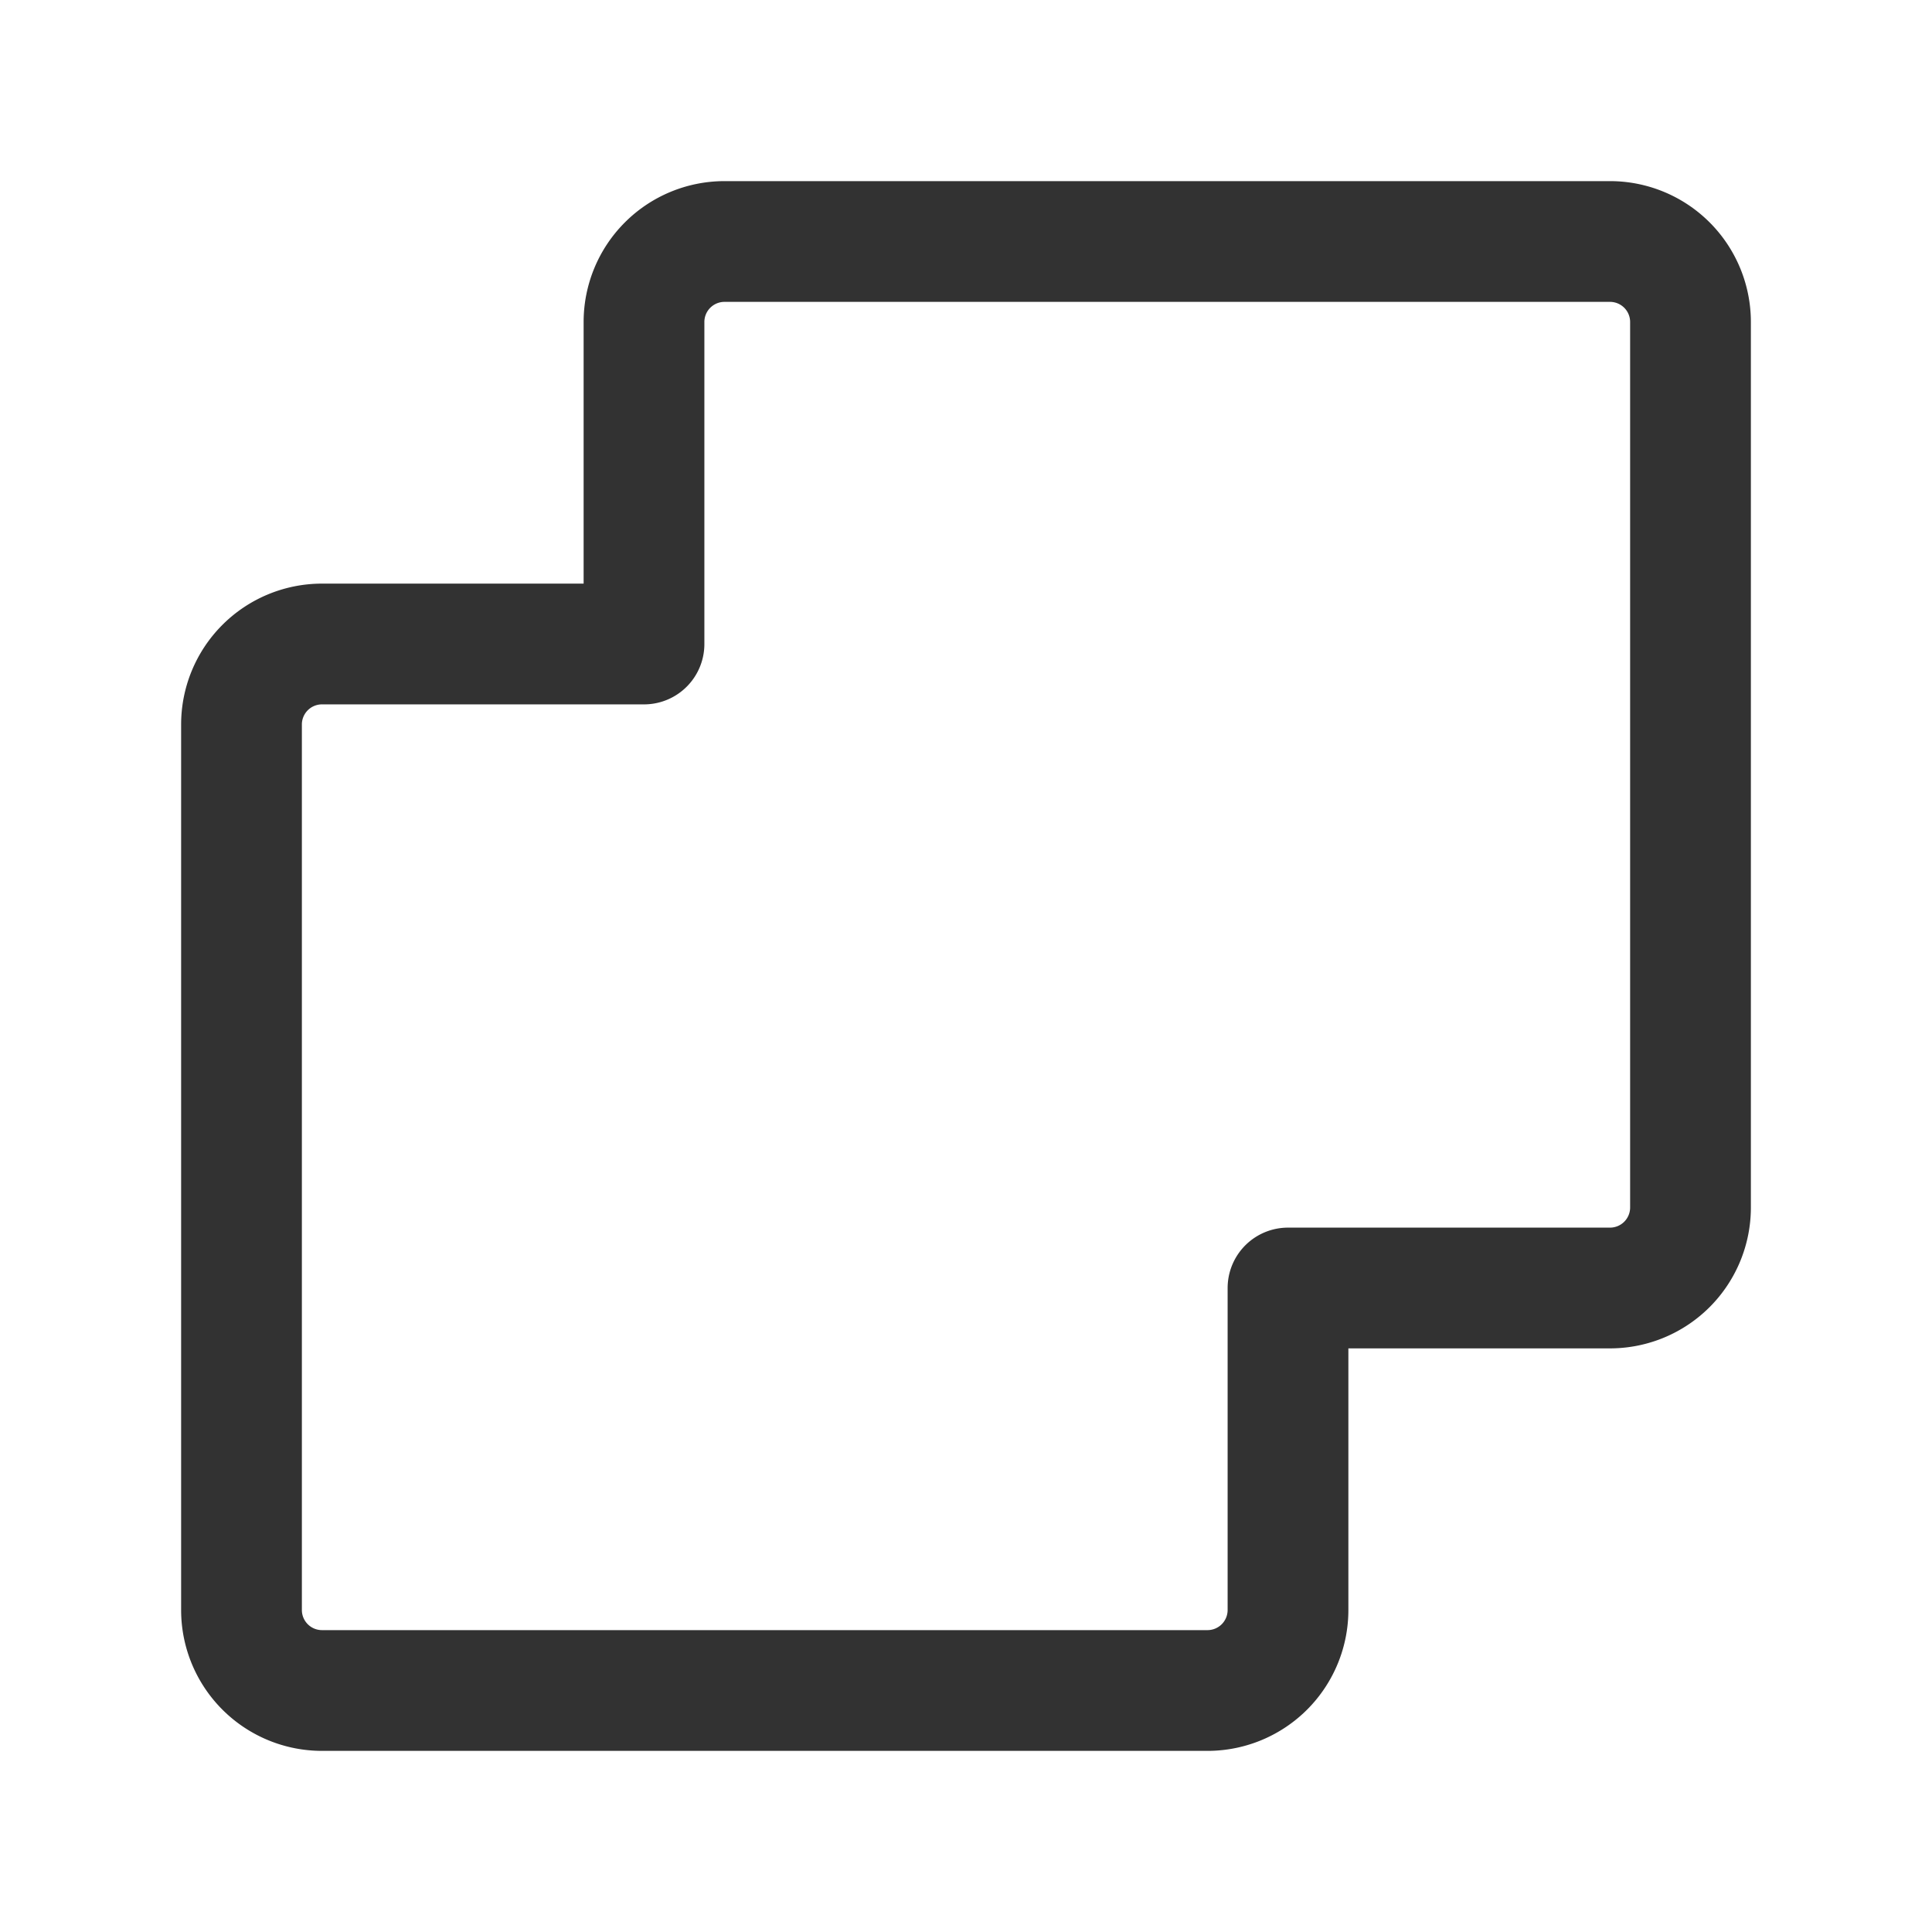 <svg id="Layer_3" data-name="Layer 3" xmlns="http://www.w3.org/2000/svg" viewBox="0 0 24 24"><title>unite</title><path d="M16,16h4a1,1,0,0,0,1-1V4a1,1,0,0,0-1-1H9A1,1,0,0,0,8,4V8H4A1,1,0,0,0,3,9V20a1,1,0,0,0,1,1H15a1,1,0,0,0,1-1Z" fill="none" stroke="#323232" stroke-linecap="round" stroke-linejoin="round" stroke-width="1.5"/><rect width="24" height="24" transform="translate(24 24) rotate(180)" fill="none"/></svg>